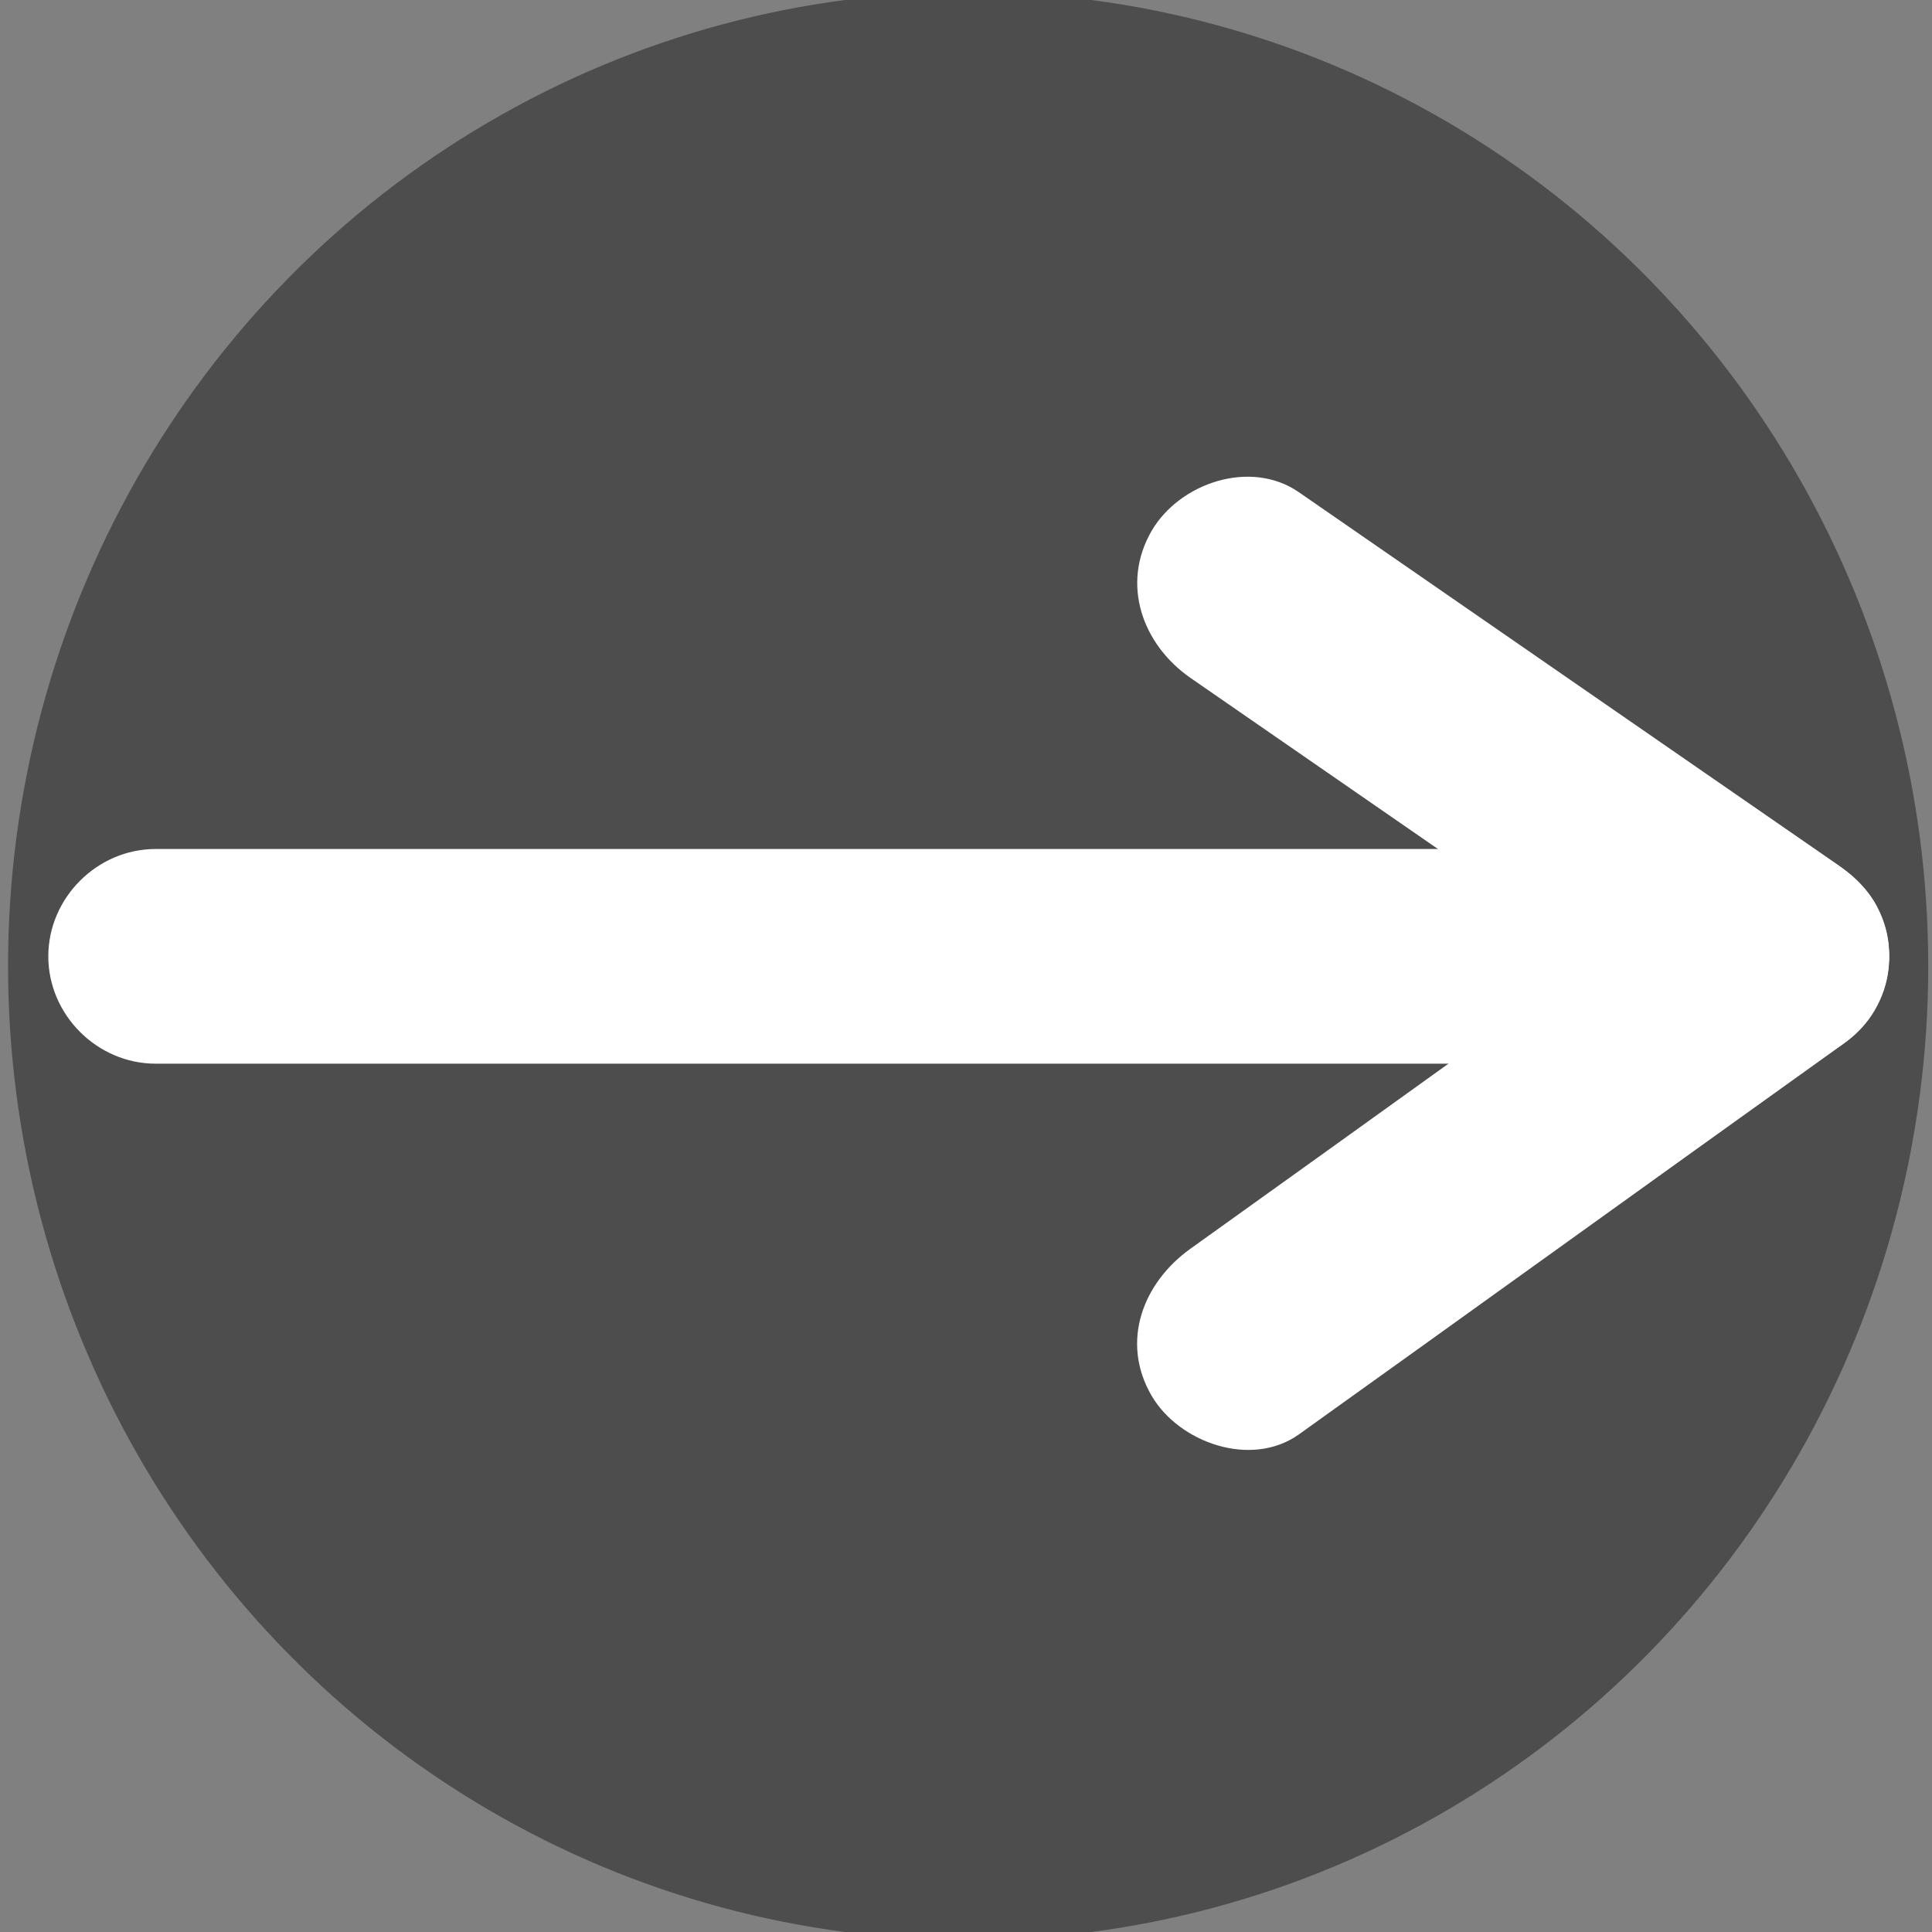 <?xml version="1.0" encoding="utf-8"?>
<!-- Generator: Adobe Illustrator 18.0.0, SVG Export Plug-In . SVG Version: 6.00 Build 0)  -->
<!DOCTYPE svg PUBLIC "-//W3C//DTD SVG 1.1//EN" "http://www.w3.org/Graphics/SVG/1.1/DTD/svg11.dtd">
<svg version="1.1" id="Layer_1" xmlns="http://www.w3.org/2000/svg" xmlns:xlink="http://www.w3.org/1999/xlink" x="0px" y="0px"
	 viewBox="0 0 360 360" enable-background="new 0 0 360 360" xml:space="preserve">
<rect x="0" y="0" width="360" height="360" fill="#808080" stroke="none"/>
<ellipse fill="#4D4D4D" cx="180.4" cy="180" rx="178.9" ry="181.5"/>
<g>
	<line fill="#FFFFFF" x1="29" y1="178" x2="332" y2="178"/>
	<g>
		<path fill="#FFFFFF" d="M29,198.2c41.4,0,82.8,0,124.2,0c55.5,0,111.1,0,166.6,0c4.1,0,8.1,0,12.2,0c10.9,0,20-9.1,20-20
			c0-10.9-9.1-20-20-20c-41.4,0-82.8,0-124.2,0c-55.5,0-111.1,0-166.6,0c-4.1,0-8.1,0-12.2,0c-10.9,0-20,9.1-20,20
			C9,189.1,18.1,198.2,29,198.2L29,198.2z"/>
	</g>
</g>
<g>
	<g>
		<path fill="#FFFFFF" d="M221.8,126.3c33.4,23.1,66.7,46.1,100.1,69.2c9,6.2,22.2,1.7,27.4-7.2c5.8-9.9,1.8-21.2-7.2-27.4
			c-33.4-23.1-66.7-46.1-100.1-69.2c-9-6.2-22.2-1.7-27.4,7.2C208.8,108.9,212.9,120.1,221.8,126.3L221.8,126.3z"/>
	</g>
</g>
<g>
	<g>
		<path fill="#FFFFFF" d="M321.9,160.9c-33.4,23.9-66.7,47.9-100.1,71.8c-8.8,6.3-13.1,17.3-7.2,27.4c5.1,8.7,18.5,13.5,27.4,7.2
			c33.4-23.9,66.7-47.9,100.1-71.8c8.8-6.3,13.1-17.3,7.2-27.4C344.1,159.4,330.8,154.6,321.9,160.9L321.9,160.9z"/>
	</g>
</g>
</svg>
